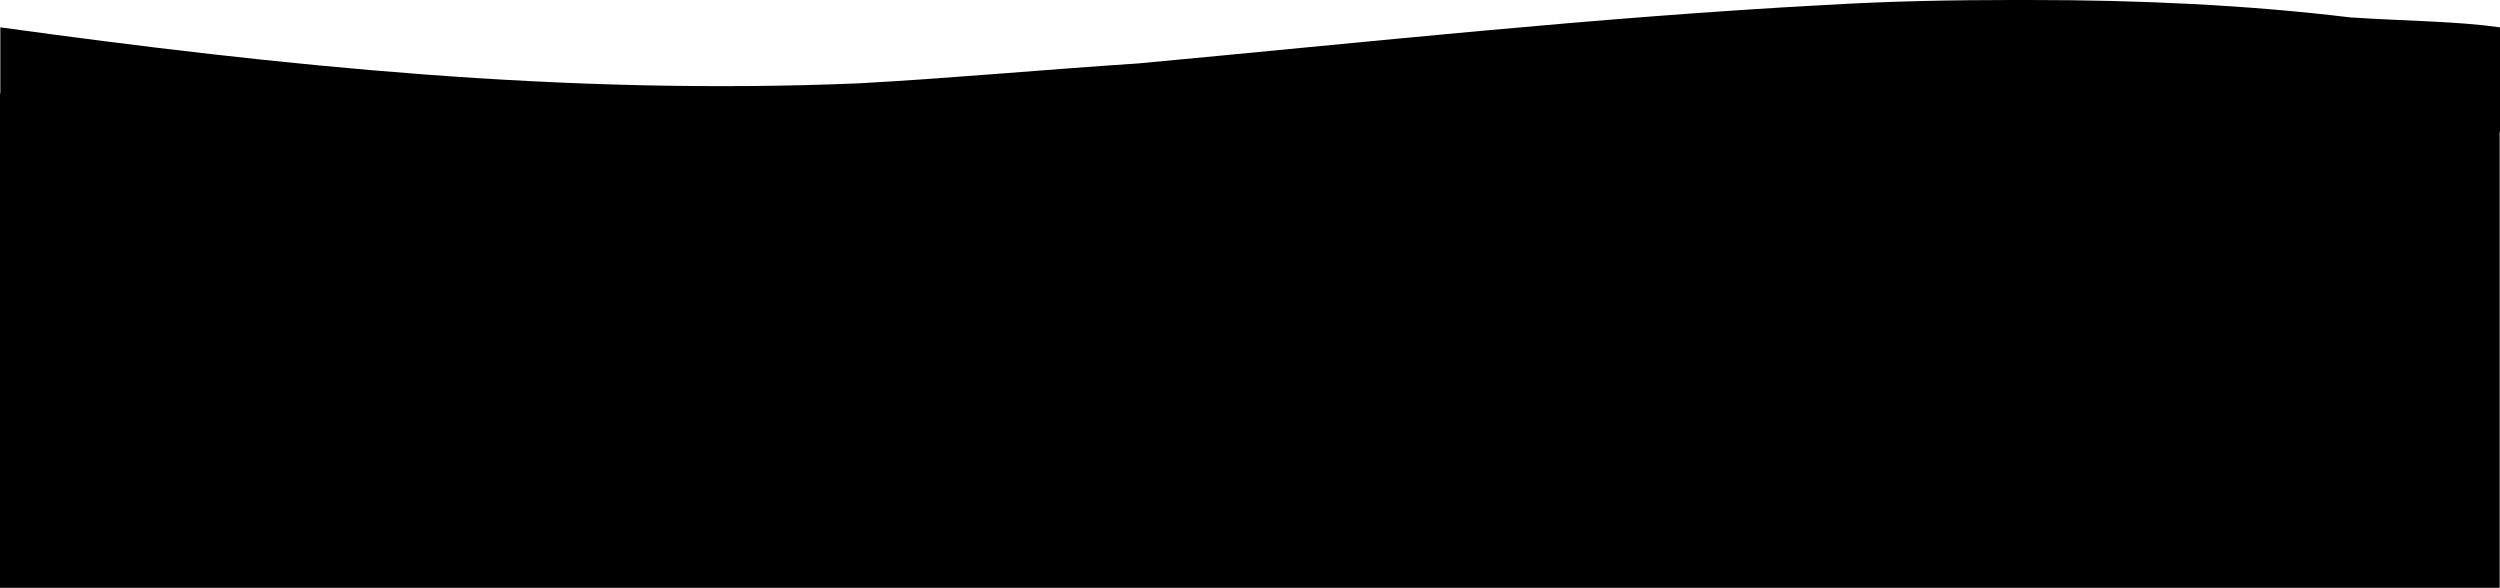 <?xml version="1.0" encoding="UTF-8"?>
<svg id="Layer_1" data-name="Layer 1" xmlns="http://www.w3.org/2000/svg" viewBox="0 0 372.15 87.5">
  <defs>
    <style>
      .cls-1 {
        stroke-width: 0px;
      }
    </style>
  </defs>
  <path class="cls-1" d="m372.15,19.62s-.03,0-.05,0v123.82c0,10.22-4.48,18.51-10,18.51H10c-5.52,0-10-8.29-10-18.51V13.88h.05V4.07c41.6,5.74,84,10.18,127.9,8.33,13.5-.74,27.5-2.04,41.5-2.96,34-3.15,67.8-6.85,102.3-8.7,9.4-.56,18.7-.74,27.8-.74h2.5c16.5,0,32.5.74,47.8,2.59,8.5.56,15.8.56,22.3,1.48v15.55Z"/>
</svg>